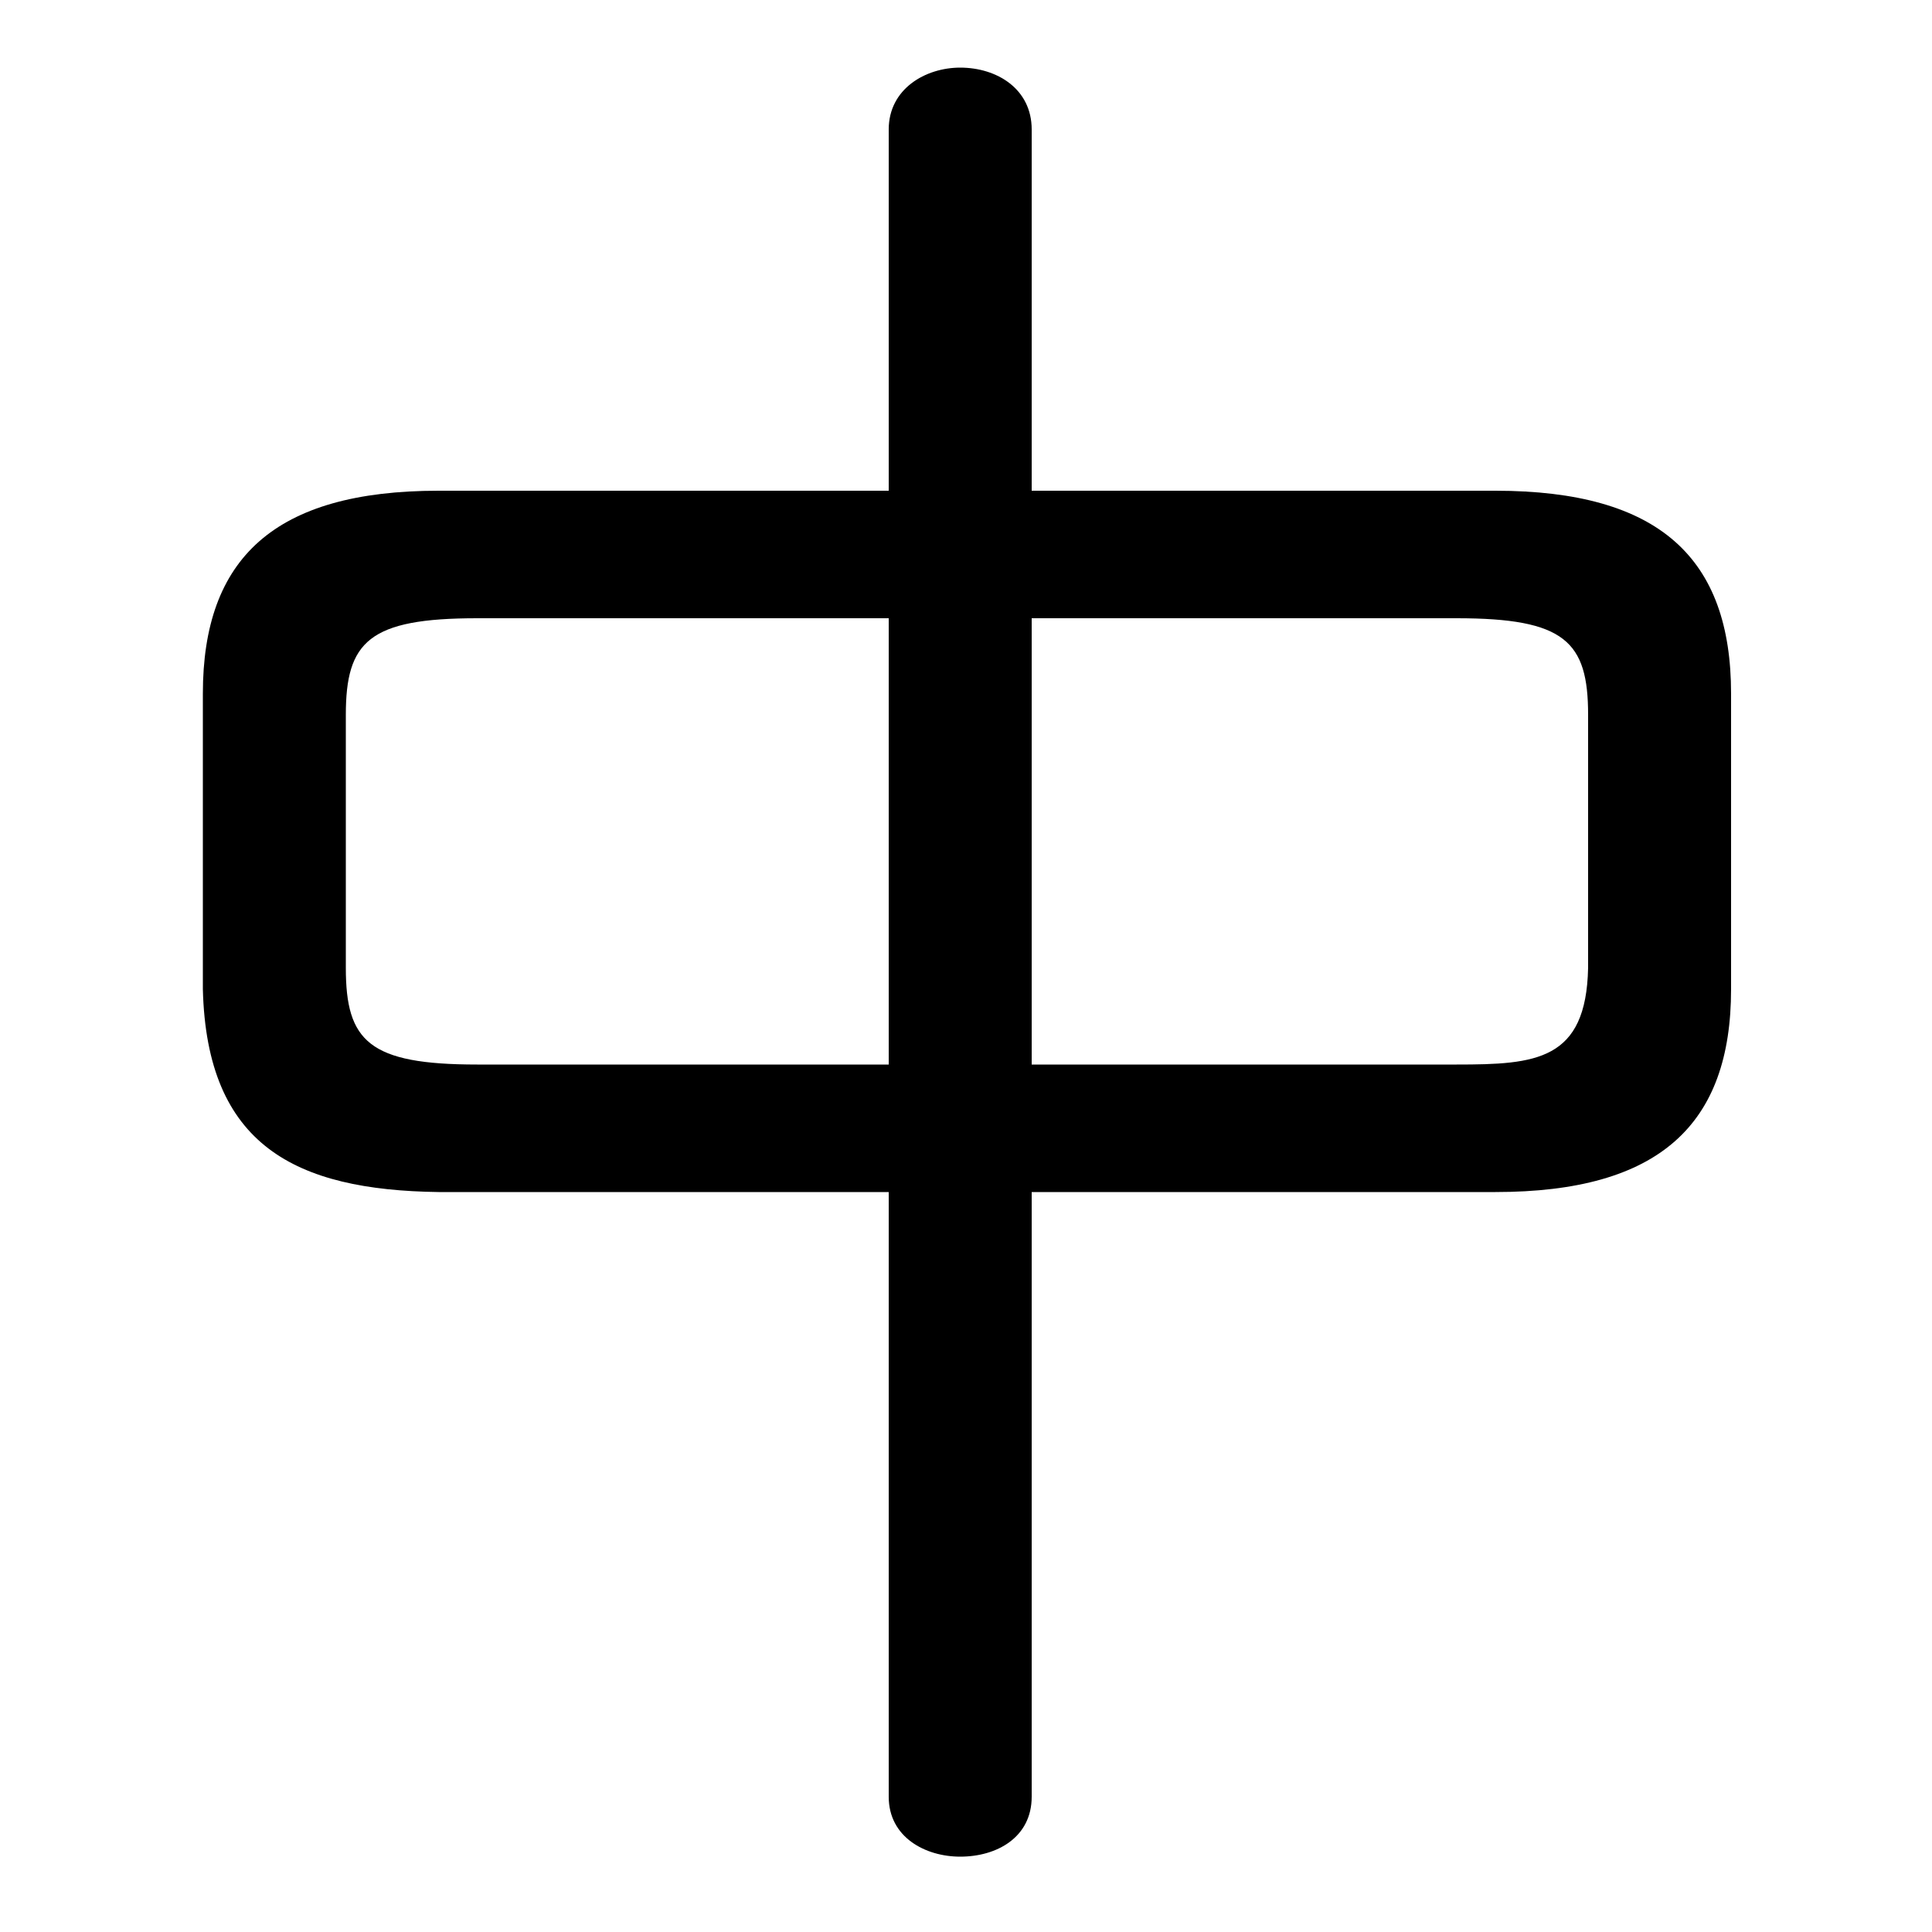 <svg xmlns="http://www.w3.org/2000/svg" viewBox="0 -44.0 50.0 50.0">
    <rect x="0" y="-44.0" width="50.0" height="50.0" fill="#808080" stroke="none"/>
    <g transform="scale(1, -1)">
        <!-- ボディの枠 -->
        <rect x="0" y="-6.0" width="50.0" height="50.0"
            stroke="white" fill="white"/>
        <!-- グリフ座標系の原点 -->
        <circle cx="0" cy="0" r="5" fill="white"/>
        <!-- グリフのアウトライン -->
        <g style="fill:black;stroke:#000000;stroke-width:0;stroke-linecap:round;stroke-linejoin:round;">
        <path d="M 23.0 13.15 L 23.0 -2.5 C 23.0 -3.55 23.95 -4.05 24.85 -4.05 C 25.8 -4.05 26.7 -3.55 26.7 -2.5 L 26.7 13.15 L 38.7 13.15 C 42.95 13.15 44.8 14.9 44.8 18.4 L 44.8 26.05 C 44.8 29.55 42.95 31.3 38.7 31.3 L 26.7 31.3 L 26.7 40.65 C 26.7 41.7 25.8 42.25 24.85 42.25 C 23.95 42.25 23.0 41.7 23.0 40.65 L 23.0 31.3 L 11.35 31.3 C 7.1 31.3 5.25 29.55 5.25 26.05 L 5.25 18.4 C 5.35 14.35 7.65 13.2 11.35 13.15 Z M 12.35 16.45 C 9.55 16.45 8.95 17.05 8.95 18.95 L 8.95 25.5 C 8.95 27.4 9.55 28.0 12.35 28.0 L 23.0 28.0 L 23.0 16.45 Z M 26.7 16.45 L 26.7 28.0 L 37.7 28.0 C 40.5 28.0 41.1 27.4 41.1 25.5 L 41.1 18.95 C 41.05 16.55 39.75 16.45 37.7 16.45 Z"/>
    </g>
    </g>
</svg>

